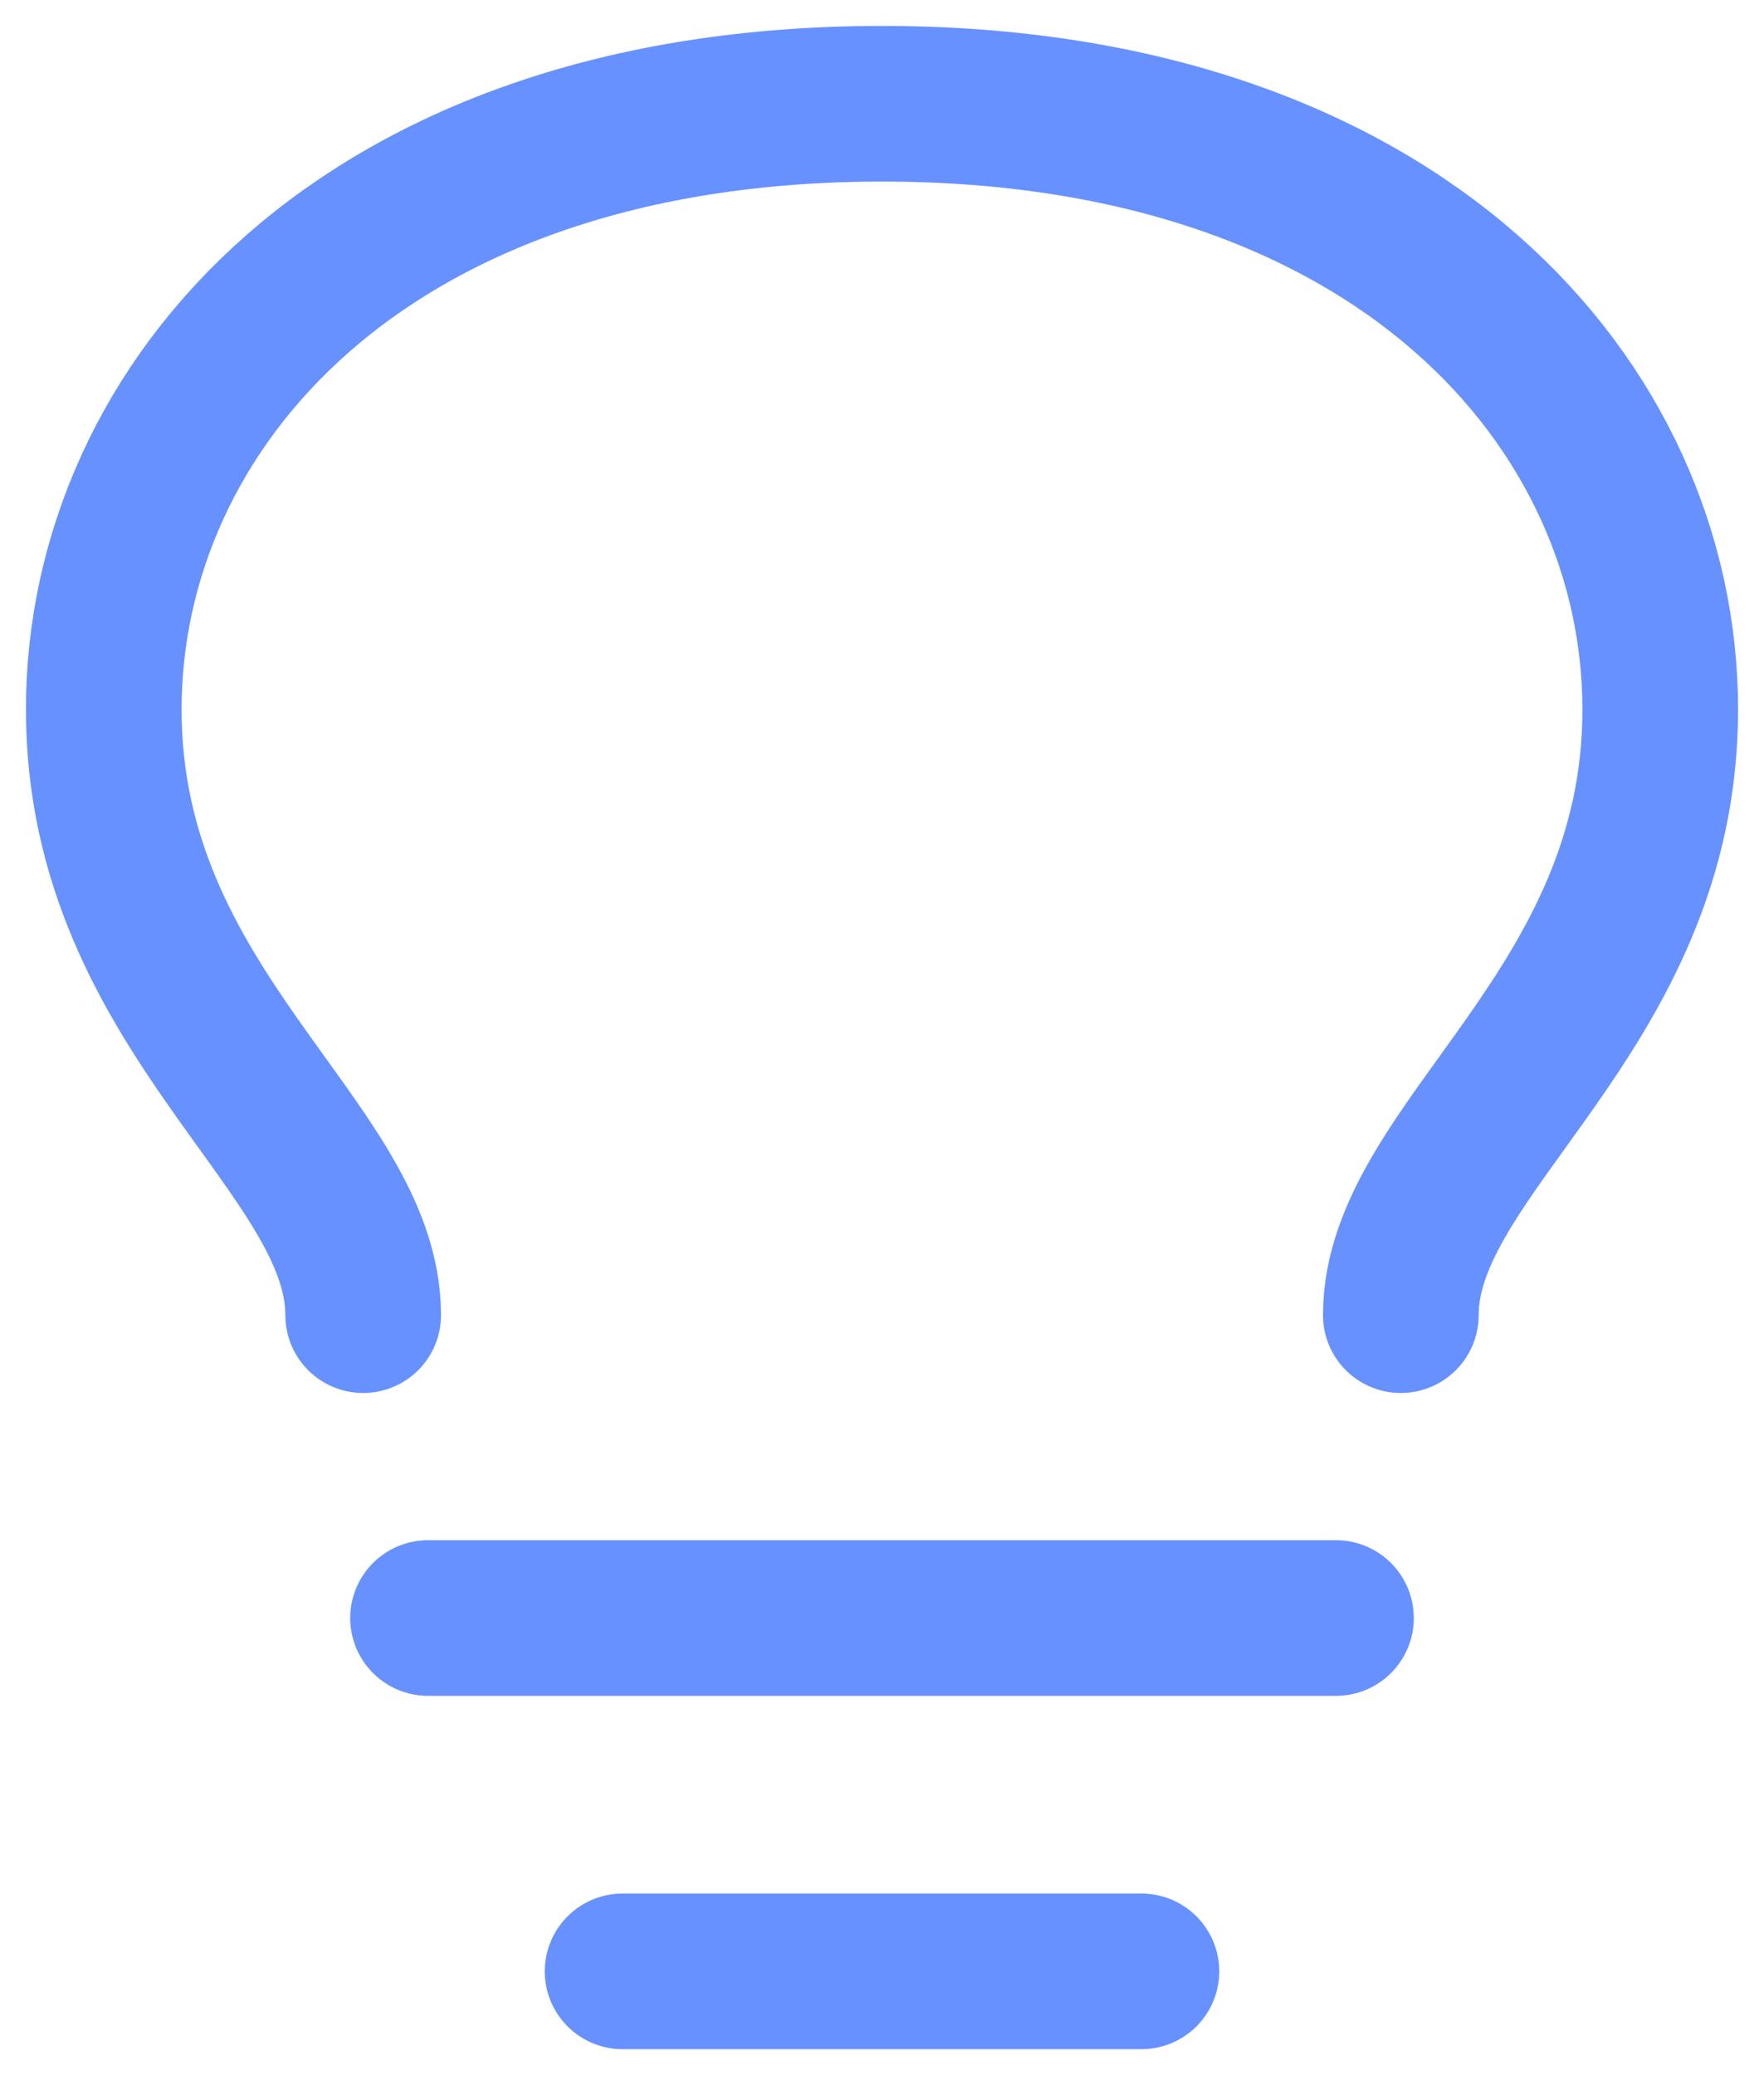 <svg width="34" height="40" viewBox="0 0 34 40" fill="none" xmlns="http://www.w3.org/2000/svg">
<path d="M7 25.351C7 22.108 2 19.514 2 13.676C2 7.838 7 2 17 2C27 2 32 7.838 32 13.676C32 19.514 27 22.108 27 25.351" stroke="#6691FF" stroke-width="3" stroke-linecap="round" stroke-linejoin="round"/>
<path d="M8.25 31.189H25.75M12 38H22" stroke="#6691FF" stroke-width="3" stroke-linecap="round"/>
</svg>

